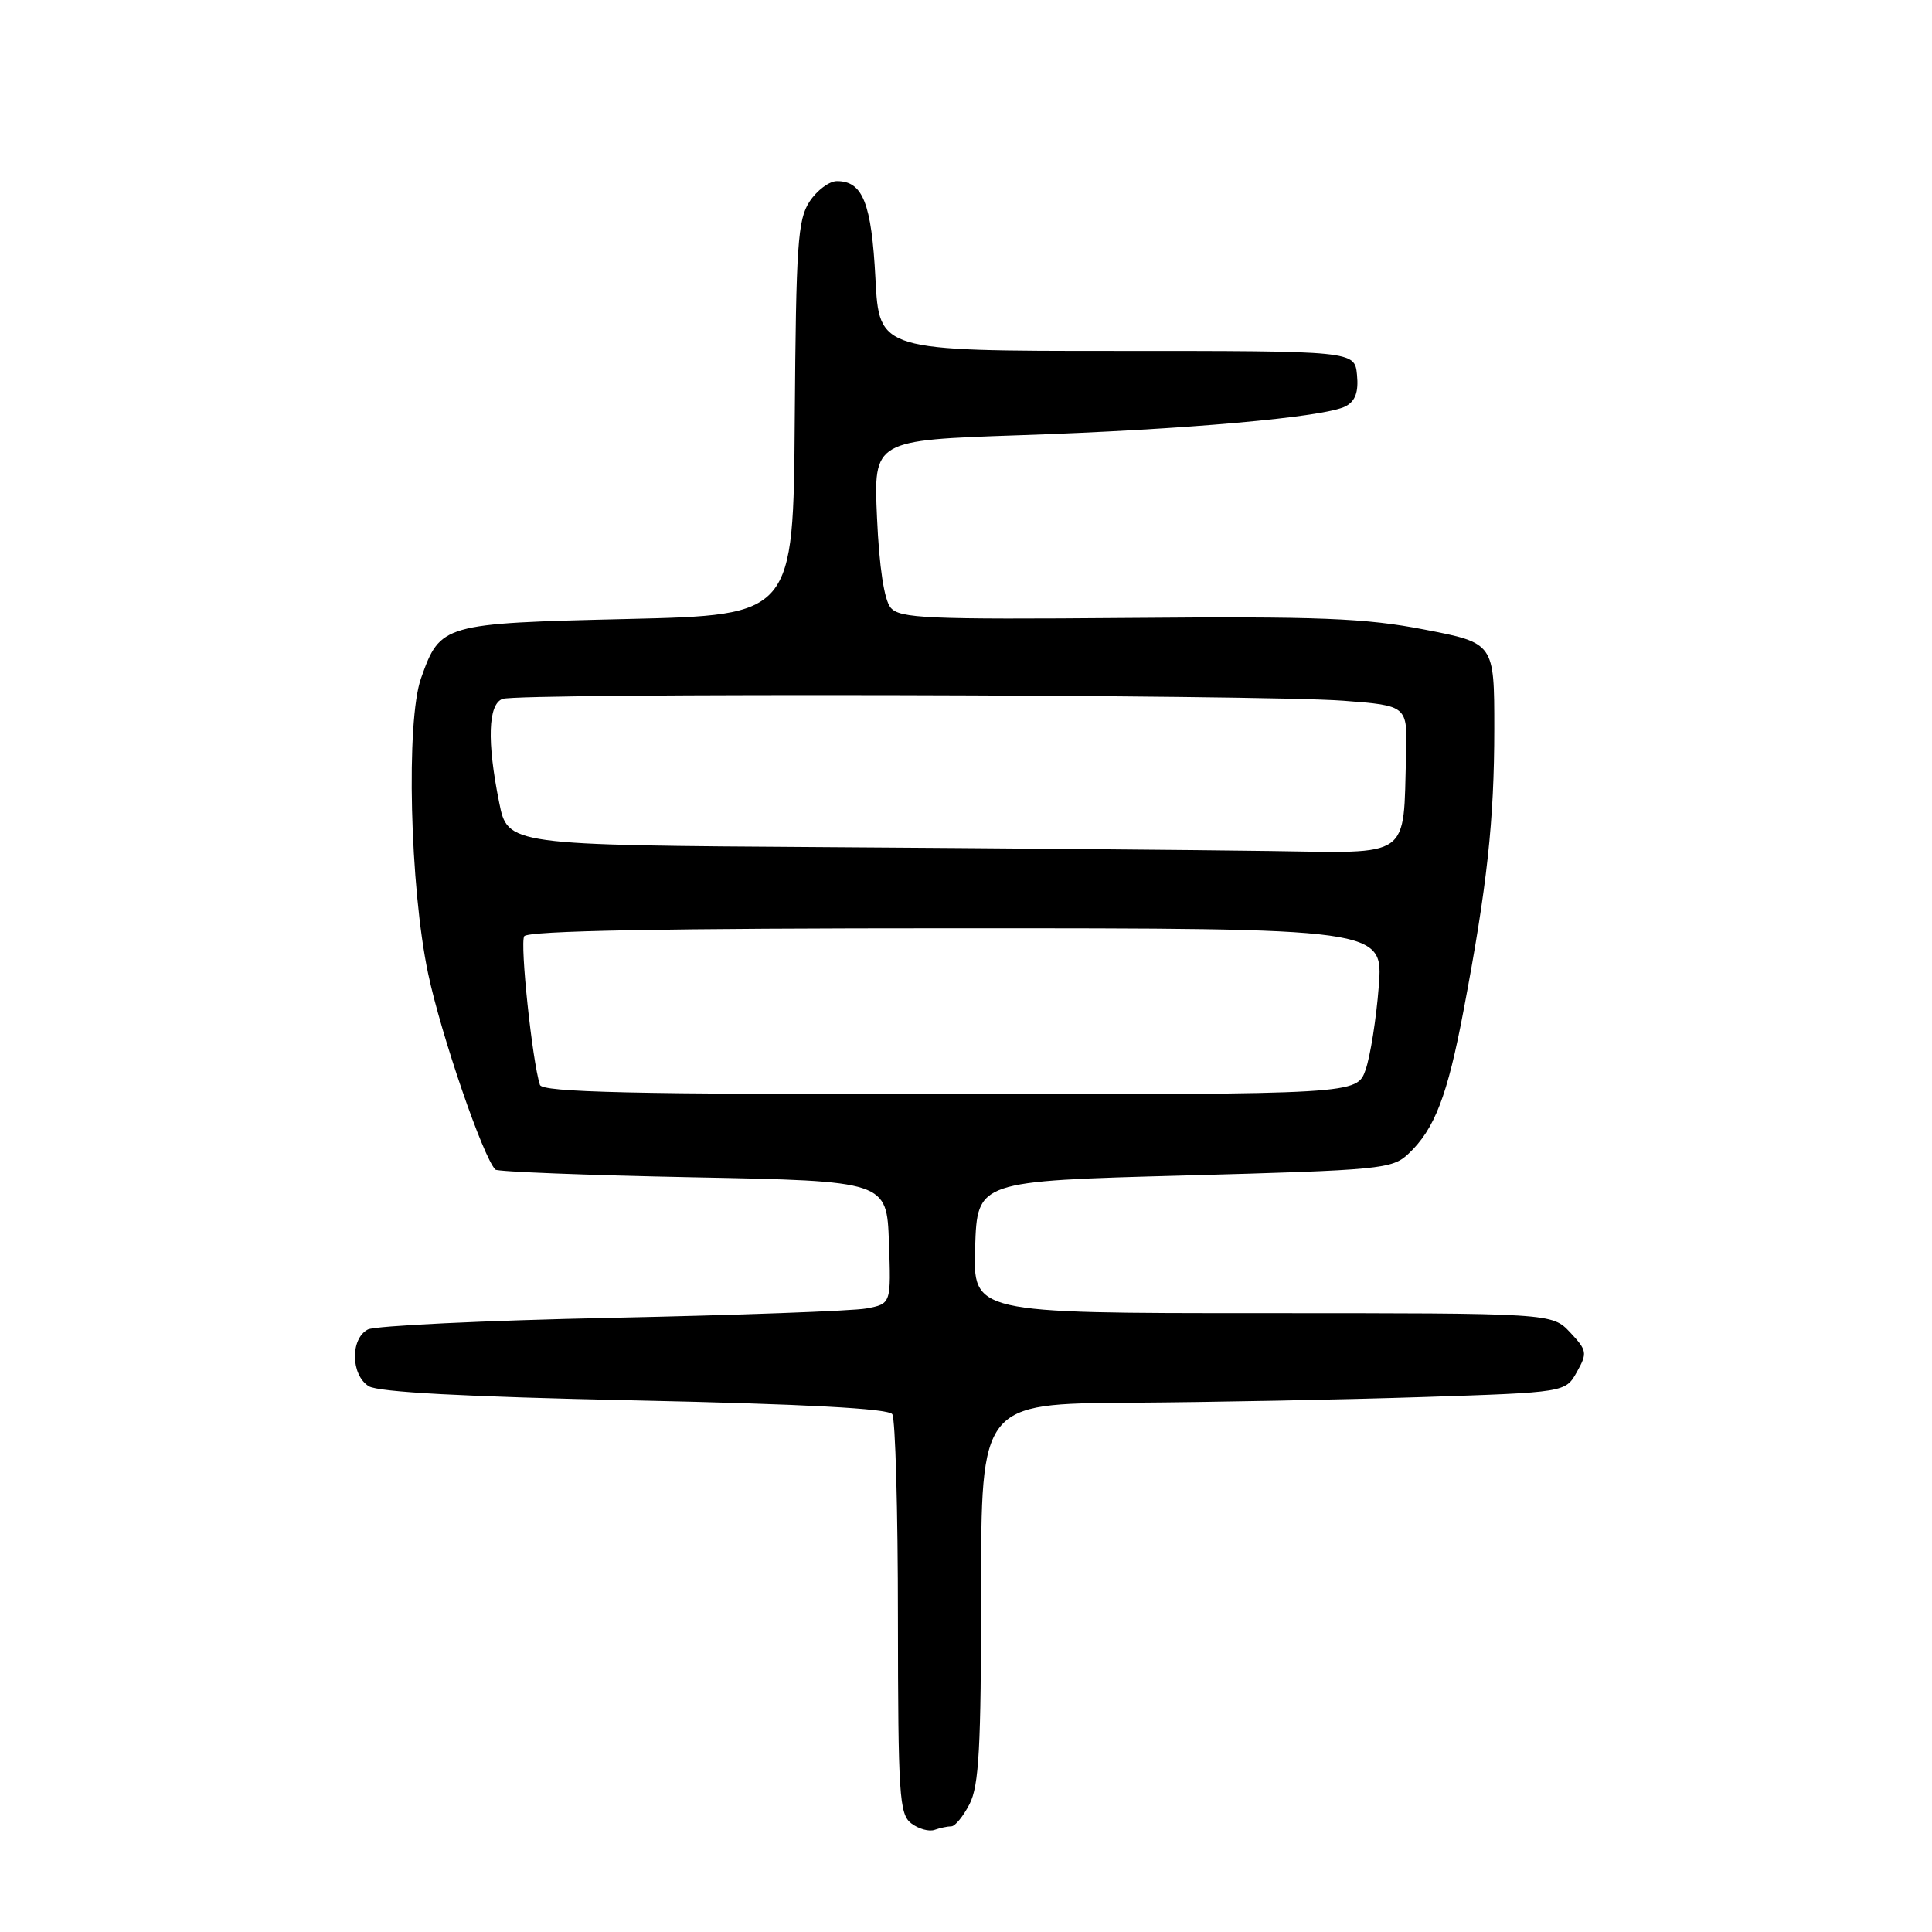 <?xml version="1.0" encoding="UTF-8" standalone="no"?>
<!DOCTYPE svg PUBLIC "-//W3C//DTD SVG 1.1//EN" "http://www.w3.org/Graphics/SVG/1.1/DTD/svg11.dtd" >
<svg xmlns="http://www.w3.org/2000/svg" xmlns:xlink="http://www.w3.org/1999/xlink" version="1.1" viewBox="0 0 256 256">
 <g >
 <path fill="currentColor"
d=" M 126.06 242.00 C 126.55 242.00 127.64 240.67 128.47 239.05 C 129.72 236.64 130.00 231.55 130.00 211.05 C 130.00 186.00 130.00 186.00 149.75 185.87 C 160.61 185.80 178.03 185.46 188.46 185.12 C 207.43 184.50 207.43 184.50 208.94 181.80 C 210.35 179.28 210.30 178.95 208.05 176.55 C 205.65 174.00 205.65 174.00 167.29 174.00 C 128.92 174.00 128.92 174.00 129.21 165.25 C 129.50 156.50 129.50 156.50 156.93 155.76 C 183.00 155.05 184.47 154.91 186.62 152.89 C 190.09 149.63 191.79 145.22 193.93 133.88 C 197.05 117.44 198.00 108.68 198.00 96.53 C 198.00 85.21 198.00 85.21 188.75 83.42 C 180.90 81.90 174.94 81.66 149.42 81.88 C 122.75 82.10 119.20 81.94 118.01 80.51 C 117.16 79.49 116.50 75.13 116.21 68.61 C 115.75 58.33 115.75 58.33 135.13 57.67 C 156.95 56.94 175.61 55.28 178.31 53.83 C 179.59 53.15 180.03 51.95 179.81 49.68 C 179.50 46.50 179.50 46.50 148.00 46.50 C 116.50 46.50 116.50 46.50 116.00 36.90 C 115.48 26.92 114.33 24.00 110.90 24.00 C 109.88 24.00 108.25 25.22 107.27 26.71 C 105.70 29.10 105.48 32.41 105.31 55.46 C 105.12 81.50 105.12 81.50 83.14 82.02 C 58.63 82.60 58.34 82.68 55.79 89.87 C 53.78 95.54 54.31 117.55 56.73 129.01 C 58.45 137.16 64.01 153.34 65.64 154.98 C 65.93 155.26 77.72 155.72 91.83 156.00 C 117.50 156.50 117.50 156.50 117.79 164.63 C 118.08 172.76 118.08 172.76 114.79 173.38 C 112.98 173.71 97.78 174.27 81.00 174.62 C 64.22 174.97 49.71 175.67 48.75 176.16 C 46.40 177.38 46.48 182.19 48.86 183.68 C 50.12 184.47 61.62 185.08 84.11 185.56 C 106.70 186.05 117.74 186.64 118.23 187.39 C 118.64 188.00 118.98 200.15 118.98 214.39 C 119.00 237.86 119.16 240.40 120.75 241.61 C 121.71 242.34 123.10 242.73 123.83 242.47 C 124.56 242.21 125.57 242.00 126.06 242.00 Z  M 71.54 143.75 C 70.52 140.58 68.88 125.00 69.46 124.06 C 69.91 123.33 87.98 123.00 126.71 123.00 C 183.30 123.00 183.30 123.00 182.69 130.75 C 182.36 135.01 181.57 139.96 180.95 141.75 C 179.80 145.00 179.80 145.00 125.87 145.00 C 83.60 145.00 71.85 144.73 71.54 143.75 Z  M 109.39 112.25 C 67.27 111.98 67.27 111.98 66.14 106.32 C 64.51 98.23 64.67 93.34 66.58 92.61 C 68.68 91.80 167.11 92.02 178.00 92.85 C 186.50 93.50 186.50 93.50 186.31 100.00 C 185.91 113.94 187.20 113.03 168.20 112.76 C 159.02 112.63 132.55 112.40 109.39 112.25 Z "/>
</g>
</svg>